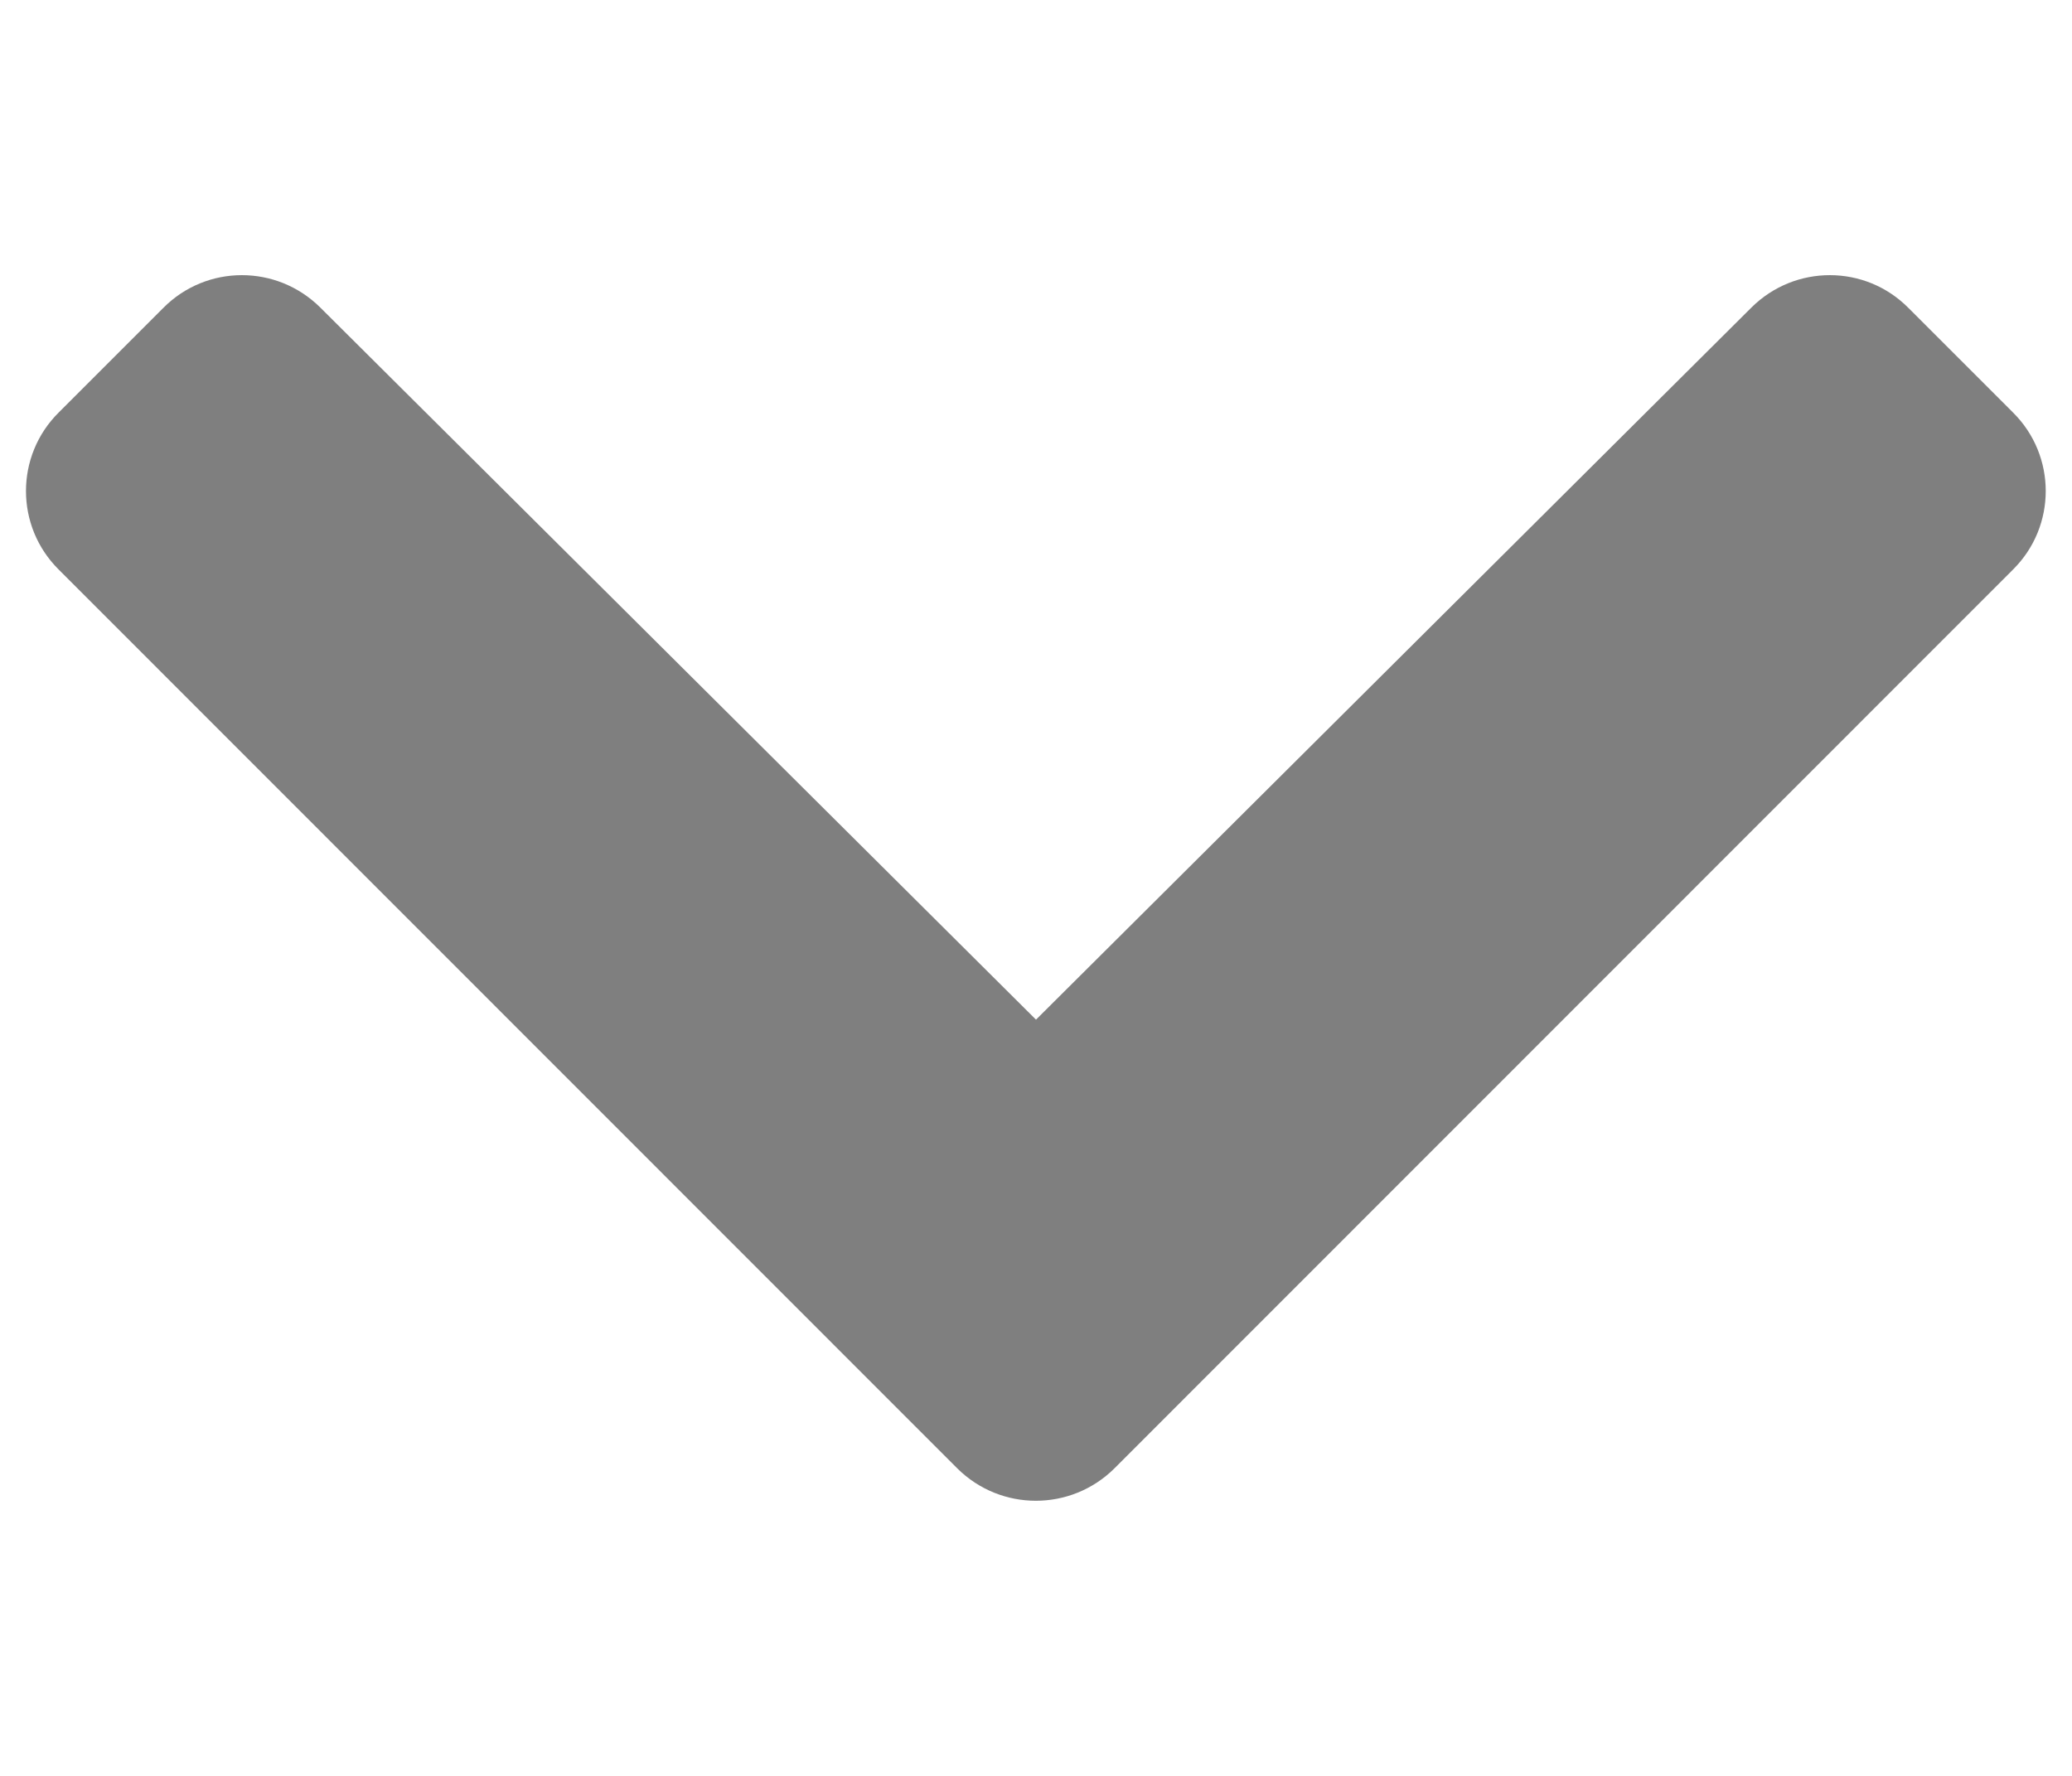 <svg width="7" height="6" viewBox="0 0 7 6" fill="none" xmlns="http://www.w3.org/2000/svg">
<path d="M3.234 4.961L0.198 1.924C0.051 1.778 0.051 1.54 0.198 1.394L0.552 1.04C0.698 0.893 0.935 0.893 1.082 1.039L3.5 3.445L5.917 1.039C6.064 0.893 6.301 0.893 6.447 1.04L6.801 1.394C6.948 1.54 6.948 1.778 6.801 1.924L3.765 4.961C3.618 5.107 3.381 5.107 3.234 4.961Z" fill="black" fill-opacity="0.5"/>
</svg>
